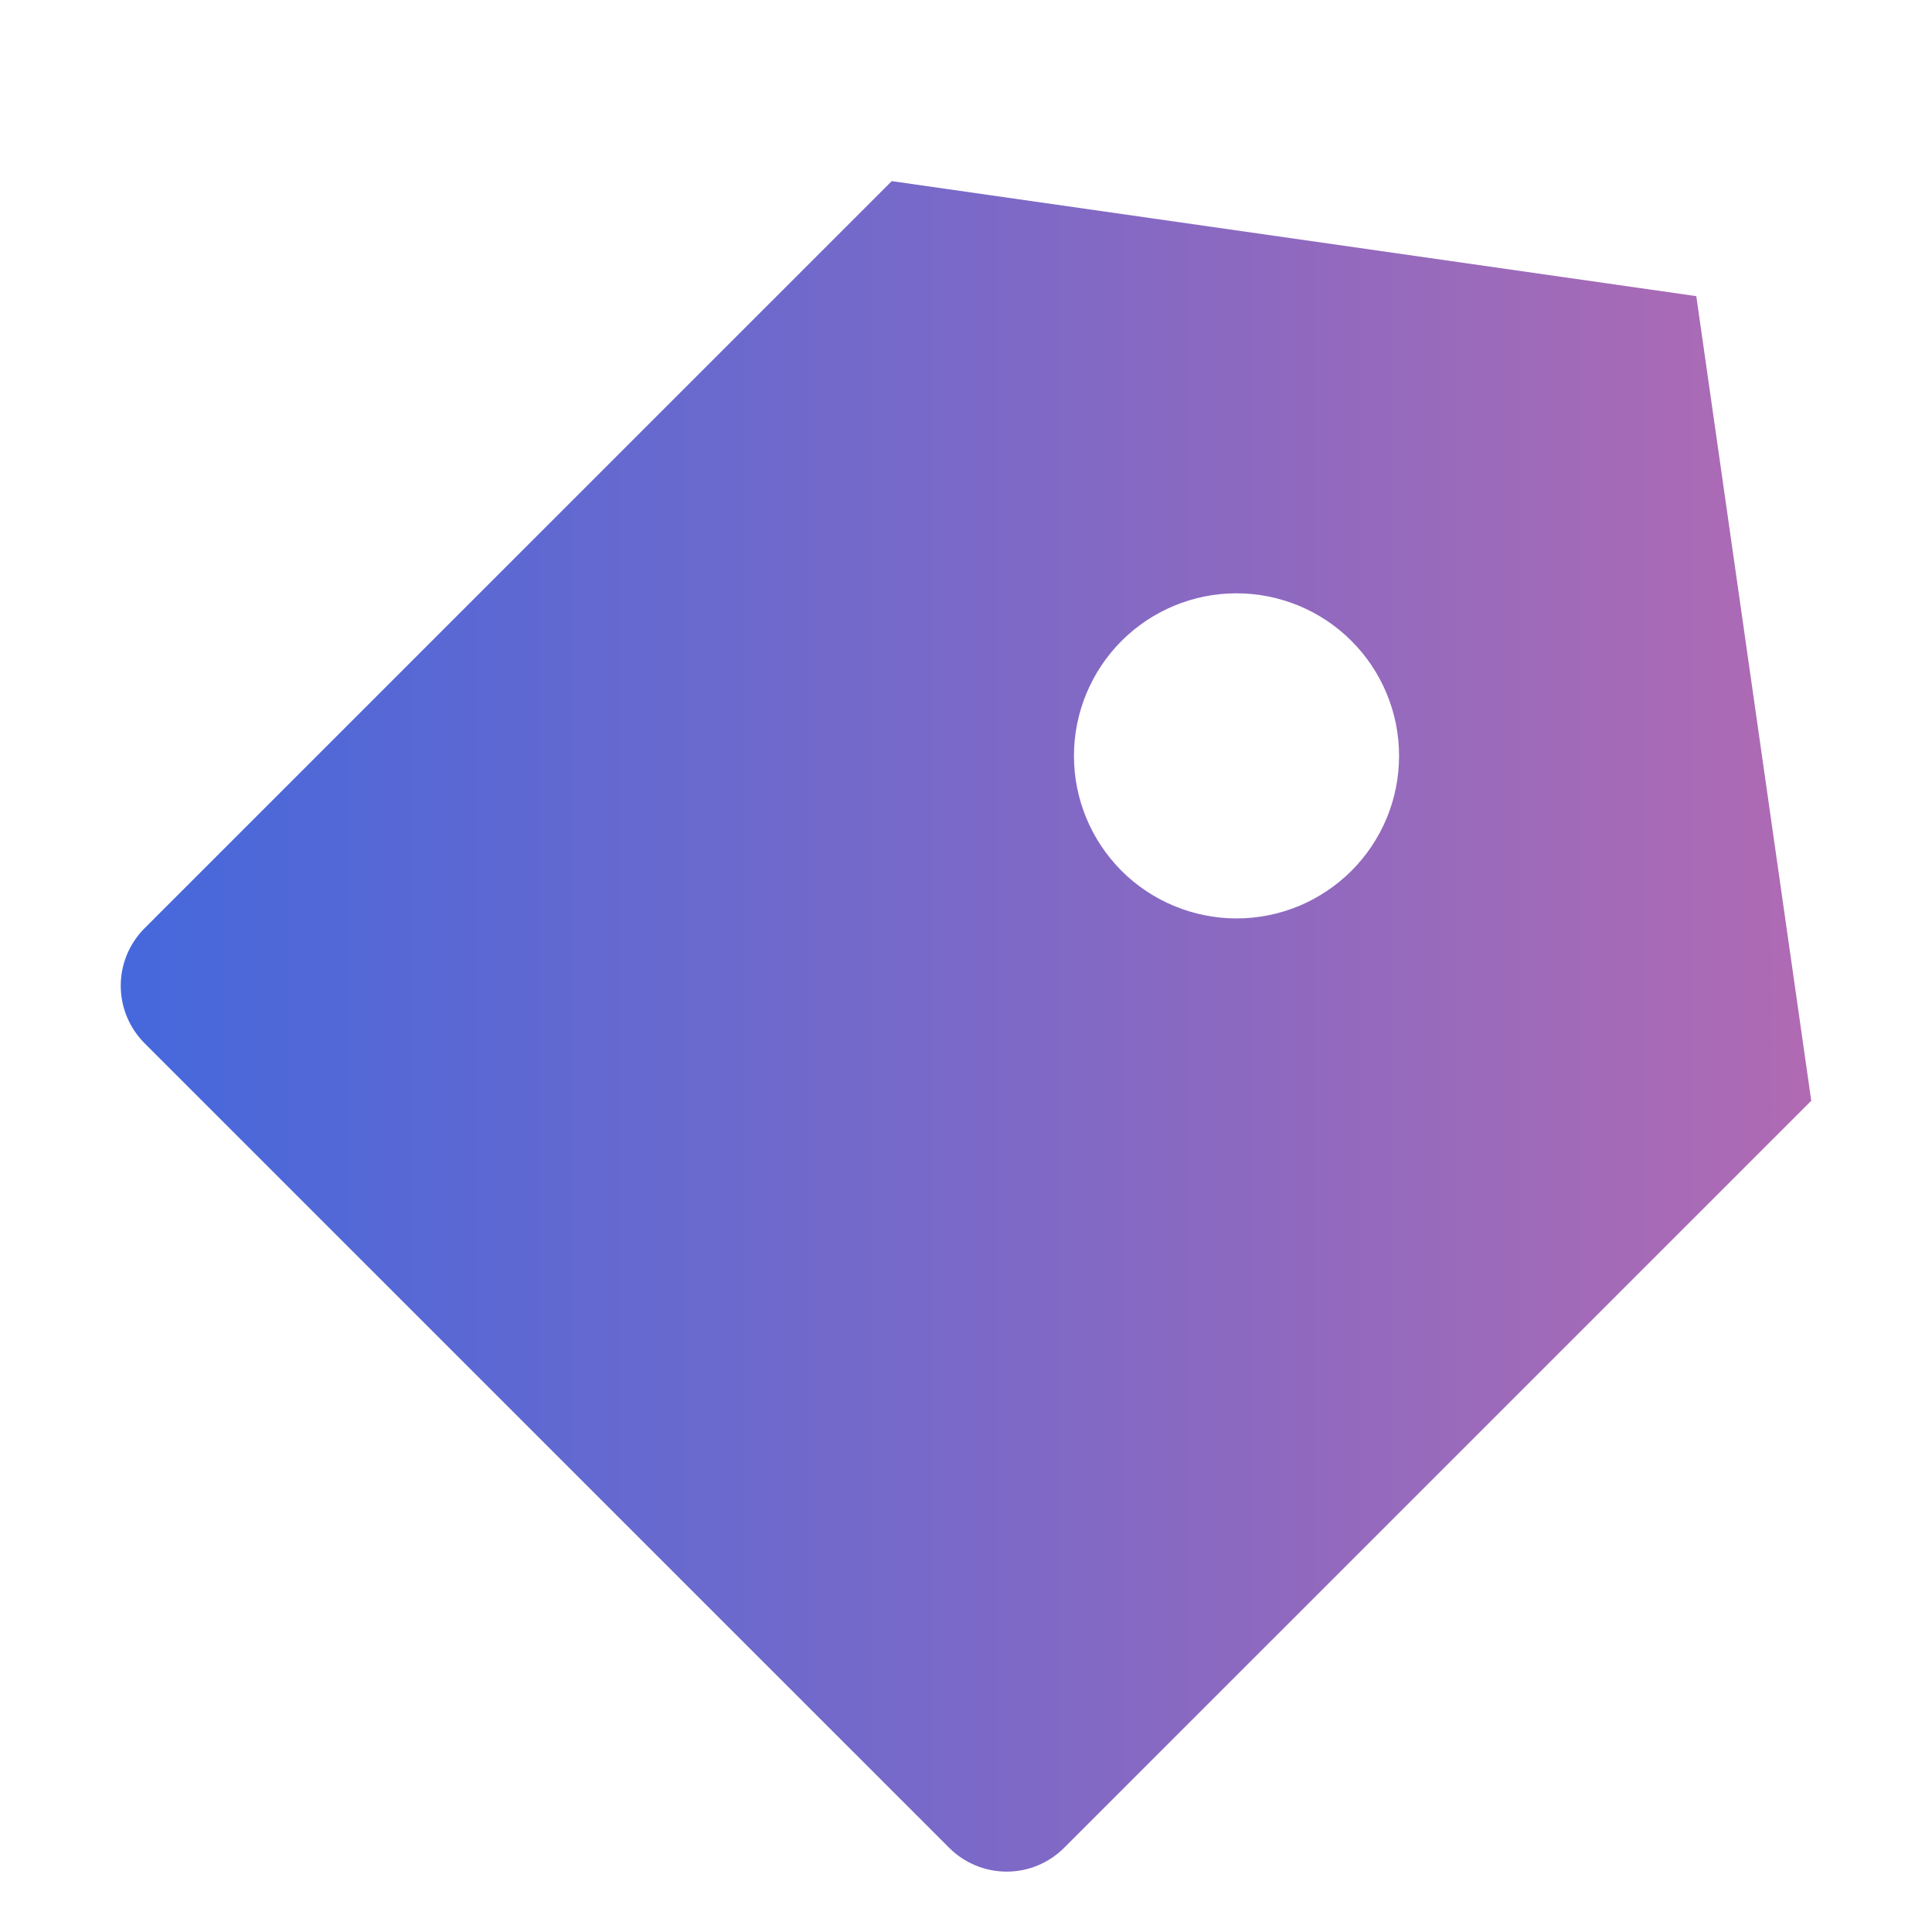 <svg width="32" height="32" viewBox="0 0 32 32" fill="none" xmlns="http://www.w3.org/2000/svg">
<g id="Frame" clip-path="url(#clip0_0_223)">
<path id="Vector" d="M14.77 3L28.096 4.905L30 18.232L17.625 30.606C17.373 30.858 17.031 31 16.674 31C16.317 31 15.974 30.858 15.722 30.606L2.394 17.279C2.142 17.026 2 16.684 2 16.327C2 15.97 2.142 15.628 2.394 15.375L14.77 3ZM18.577 14.424C18.827 14.674 19.124 14.872 19.451 15.007C19.777 15.142 20.128 15.212 20.481 15.212C20.835 15.212 21.185 15.142 21.512 15.007C21.838 14.871 22.135 14.673 22.385 14.423C22.635 14.173 22.833 13.876 22.969 13.549C23.104 13.223 23.173 12.873 23.173 12.519C23.173 12.165 23.104 11.815 22.968 11.489C22.833 11.162 22.634 10.865 22.384 10.615C22.134 10.365 21.837 10.167 21.511 10.032C21.184 9.897 20.834 9.827 20.48 9.827C19.766 9.827 19.081 10.111 18.576 10.616C18.072 11.121 17.788 11.806 17.788 12.52C17.788 13.234 18.072 13.919 18.577 14.424Z" fill="url(#paint0_linear_0_223)"/>
</g>
<defs>
<linearGradient id="paint0_linear_0_223" x1="2" y1="17" x2="30" y2="17" gradientUnits="userSpaceOnUse">
<stop stop-color="#4568DC"/>
<stop offset="1" stop-color="#B06AB3"/>
</linearGradient>
<clipPath id="clip0_0_223">
<rect width="32" height="32" fill="white"/>
</clipPath>
</defs>
</svg>
